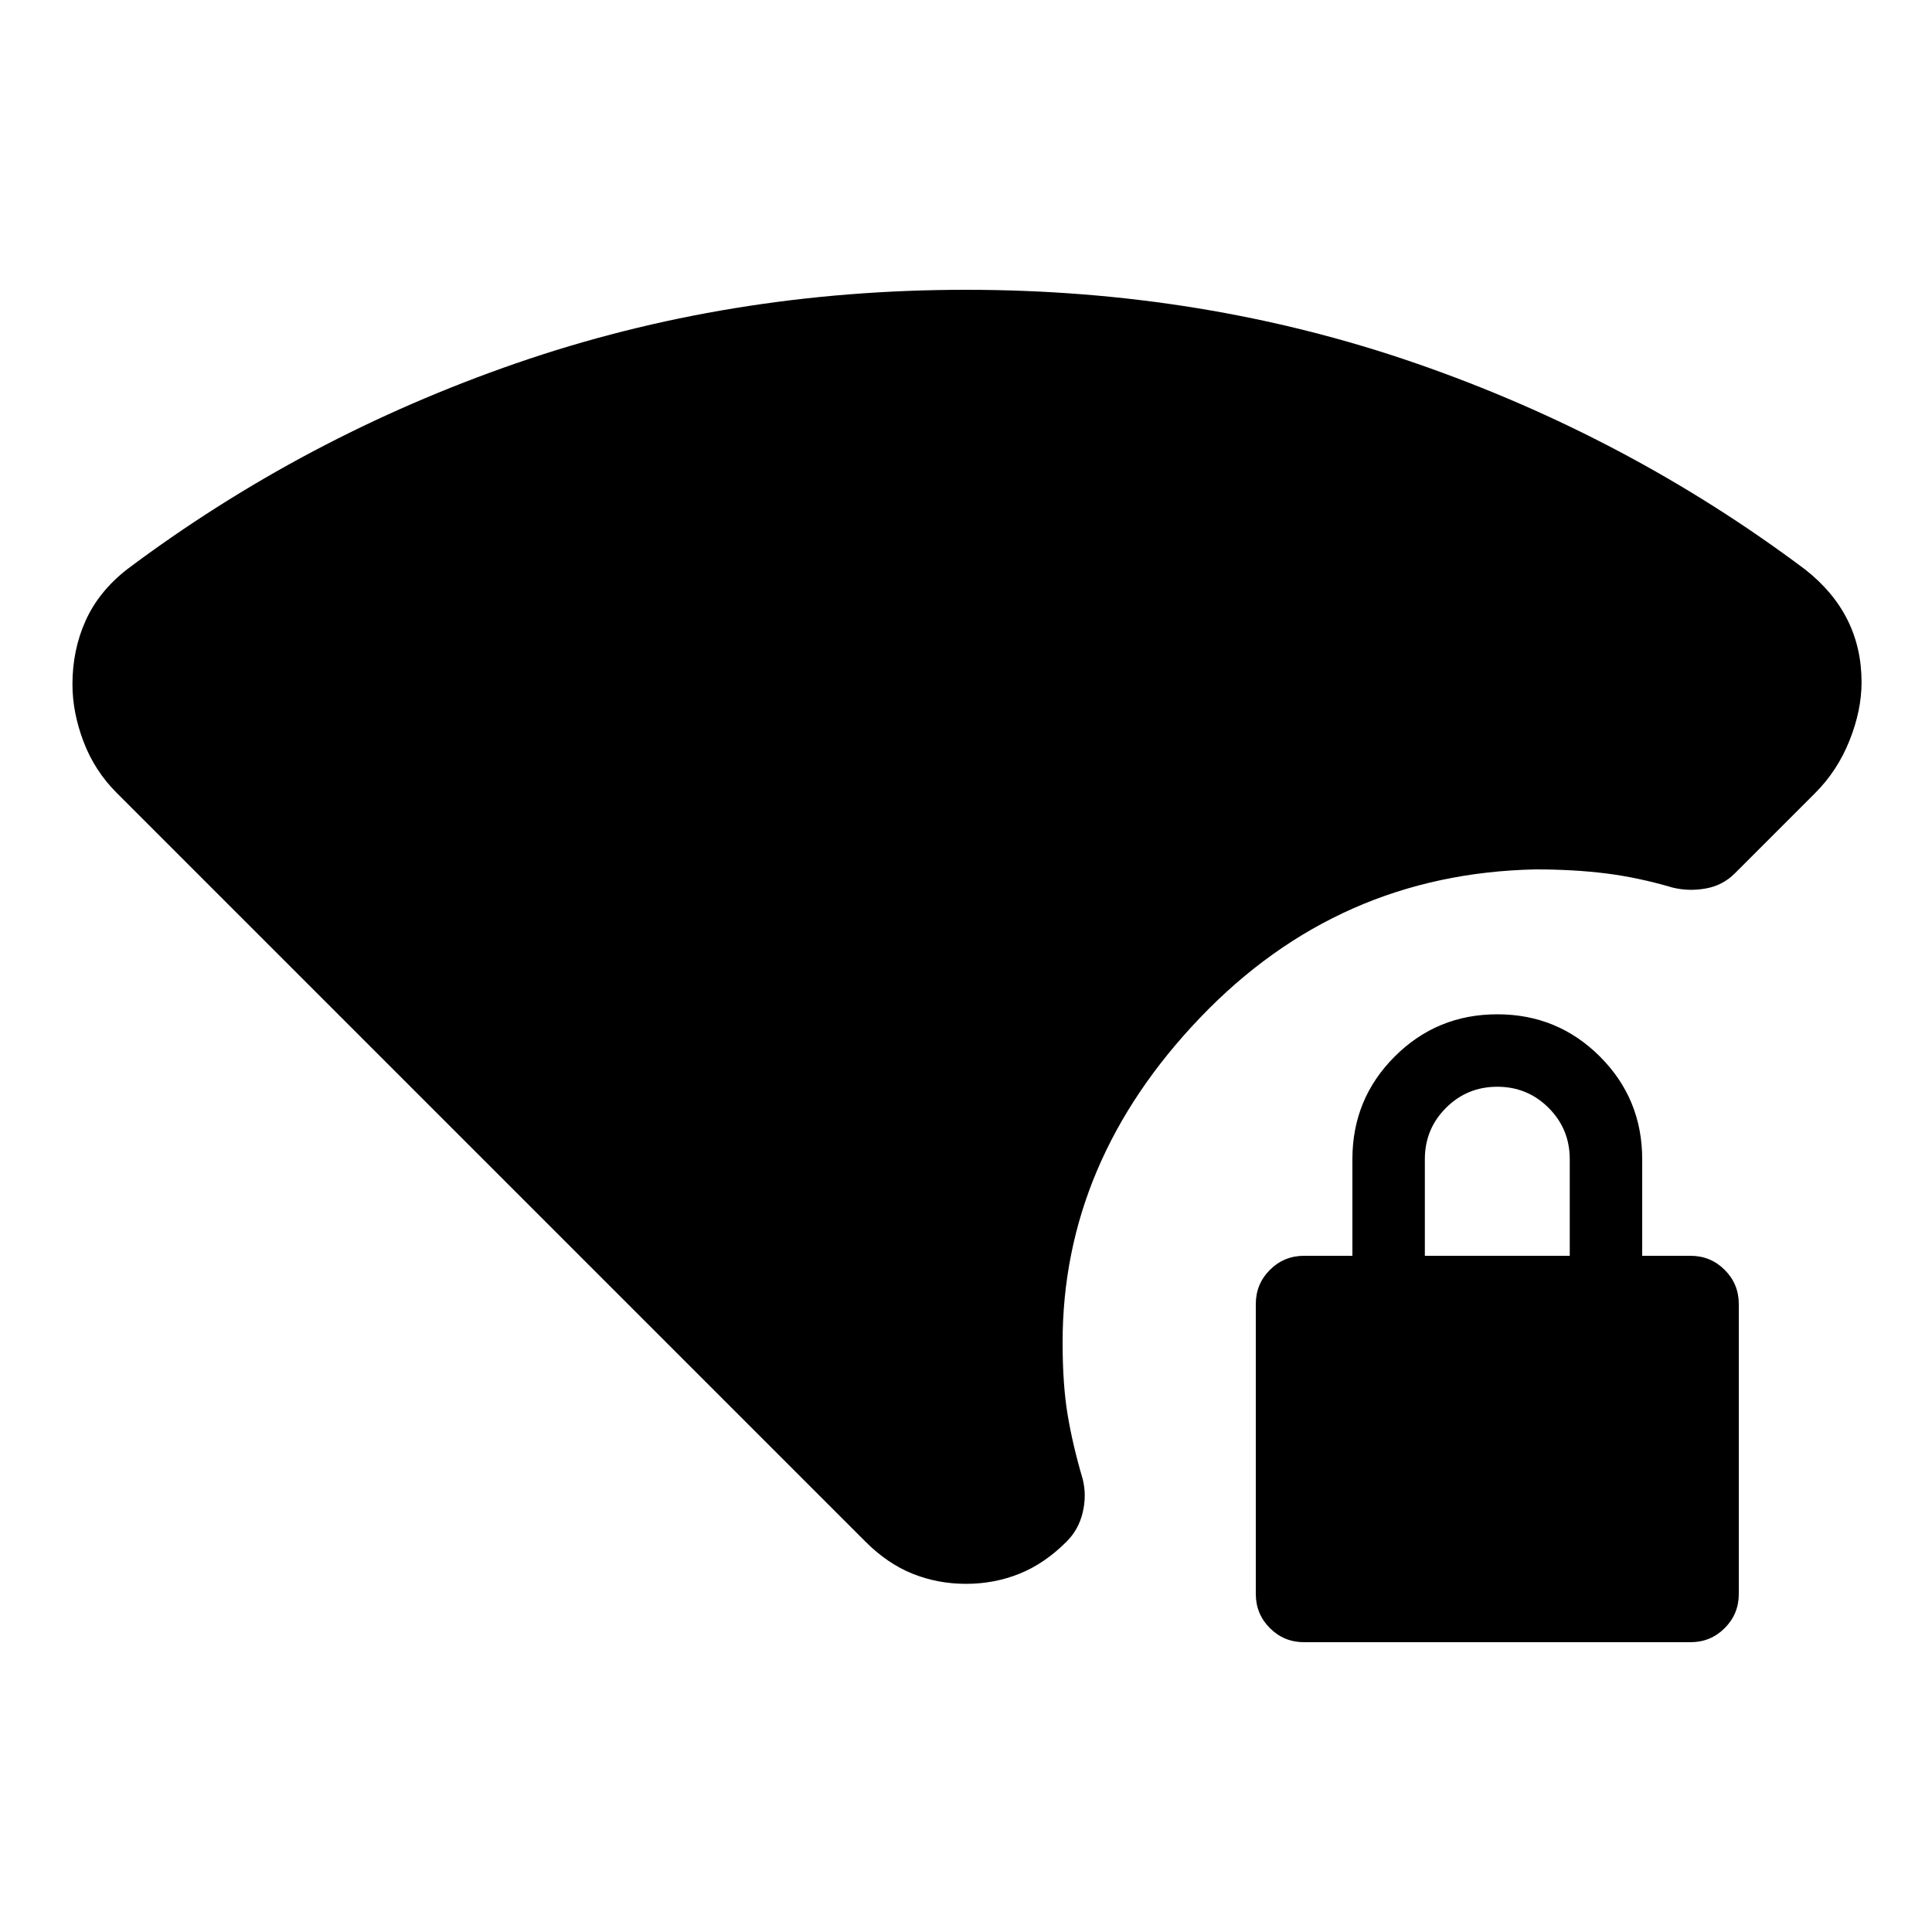 <svg xmlns="http://www.w3.org/2000/svg" height="20" viewBox="0 -960 960 960" width="20"><path d="M480-173q-14 0-26.5-5T430-194L58-566q-11-11-16.5-25.5T36-620q0-17 6.5-31.5T63-677q88-66 193.5-102.5T480-816q118 0 223.5 36.5T897-677q14 11 21 25t7 31q0 14-6 29t-17 26l-40 40q-6 6-14.5 7.5T831-519q-17-5-33-7t-35-2q-98 2-166.5 73.5T528-293q0 21 2.5 36t7.5 32q2 8 0 16.5t-8 14.5q-11 11-23.5 16t-26.5 5Zm168 29q-10 0-17-7t-7-17v-144q0-10 7-17t17-7h24v-48q0-30 21-51t51-21q30 0 51 21t21 51v48h24q10 0 17 7t7 17v144q0 10-7 17t-17 7H648Zm60-192h72v-48q0-15-10.5-25.5T744-420q-15 0-25.5 10.5T708-384v48Z"/></svg>